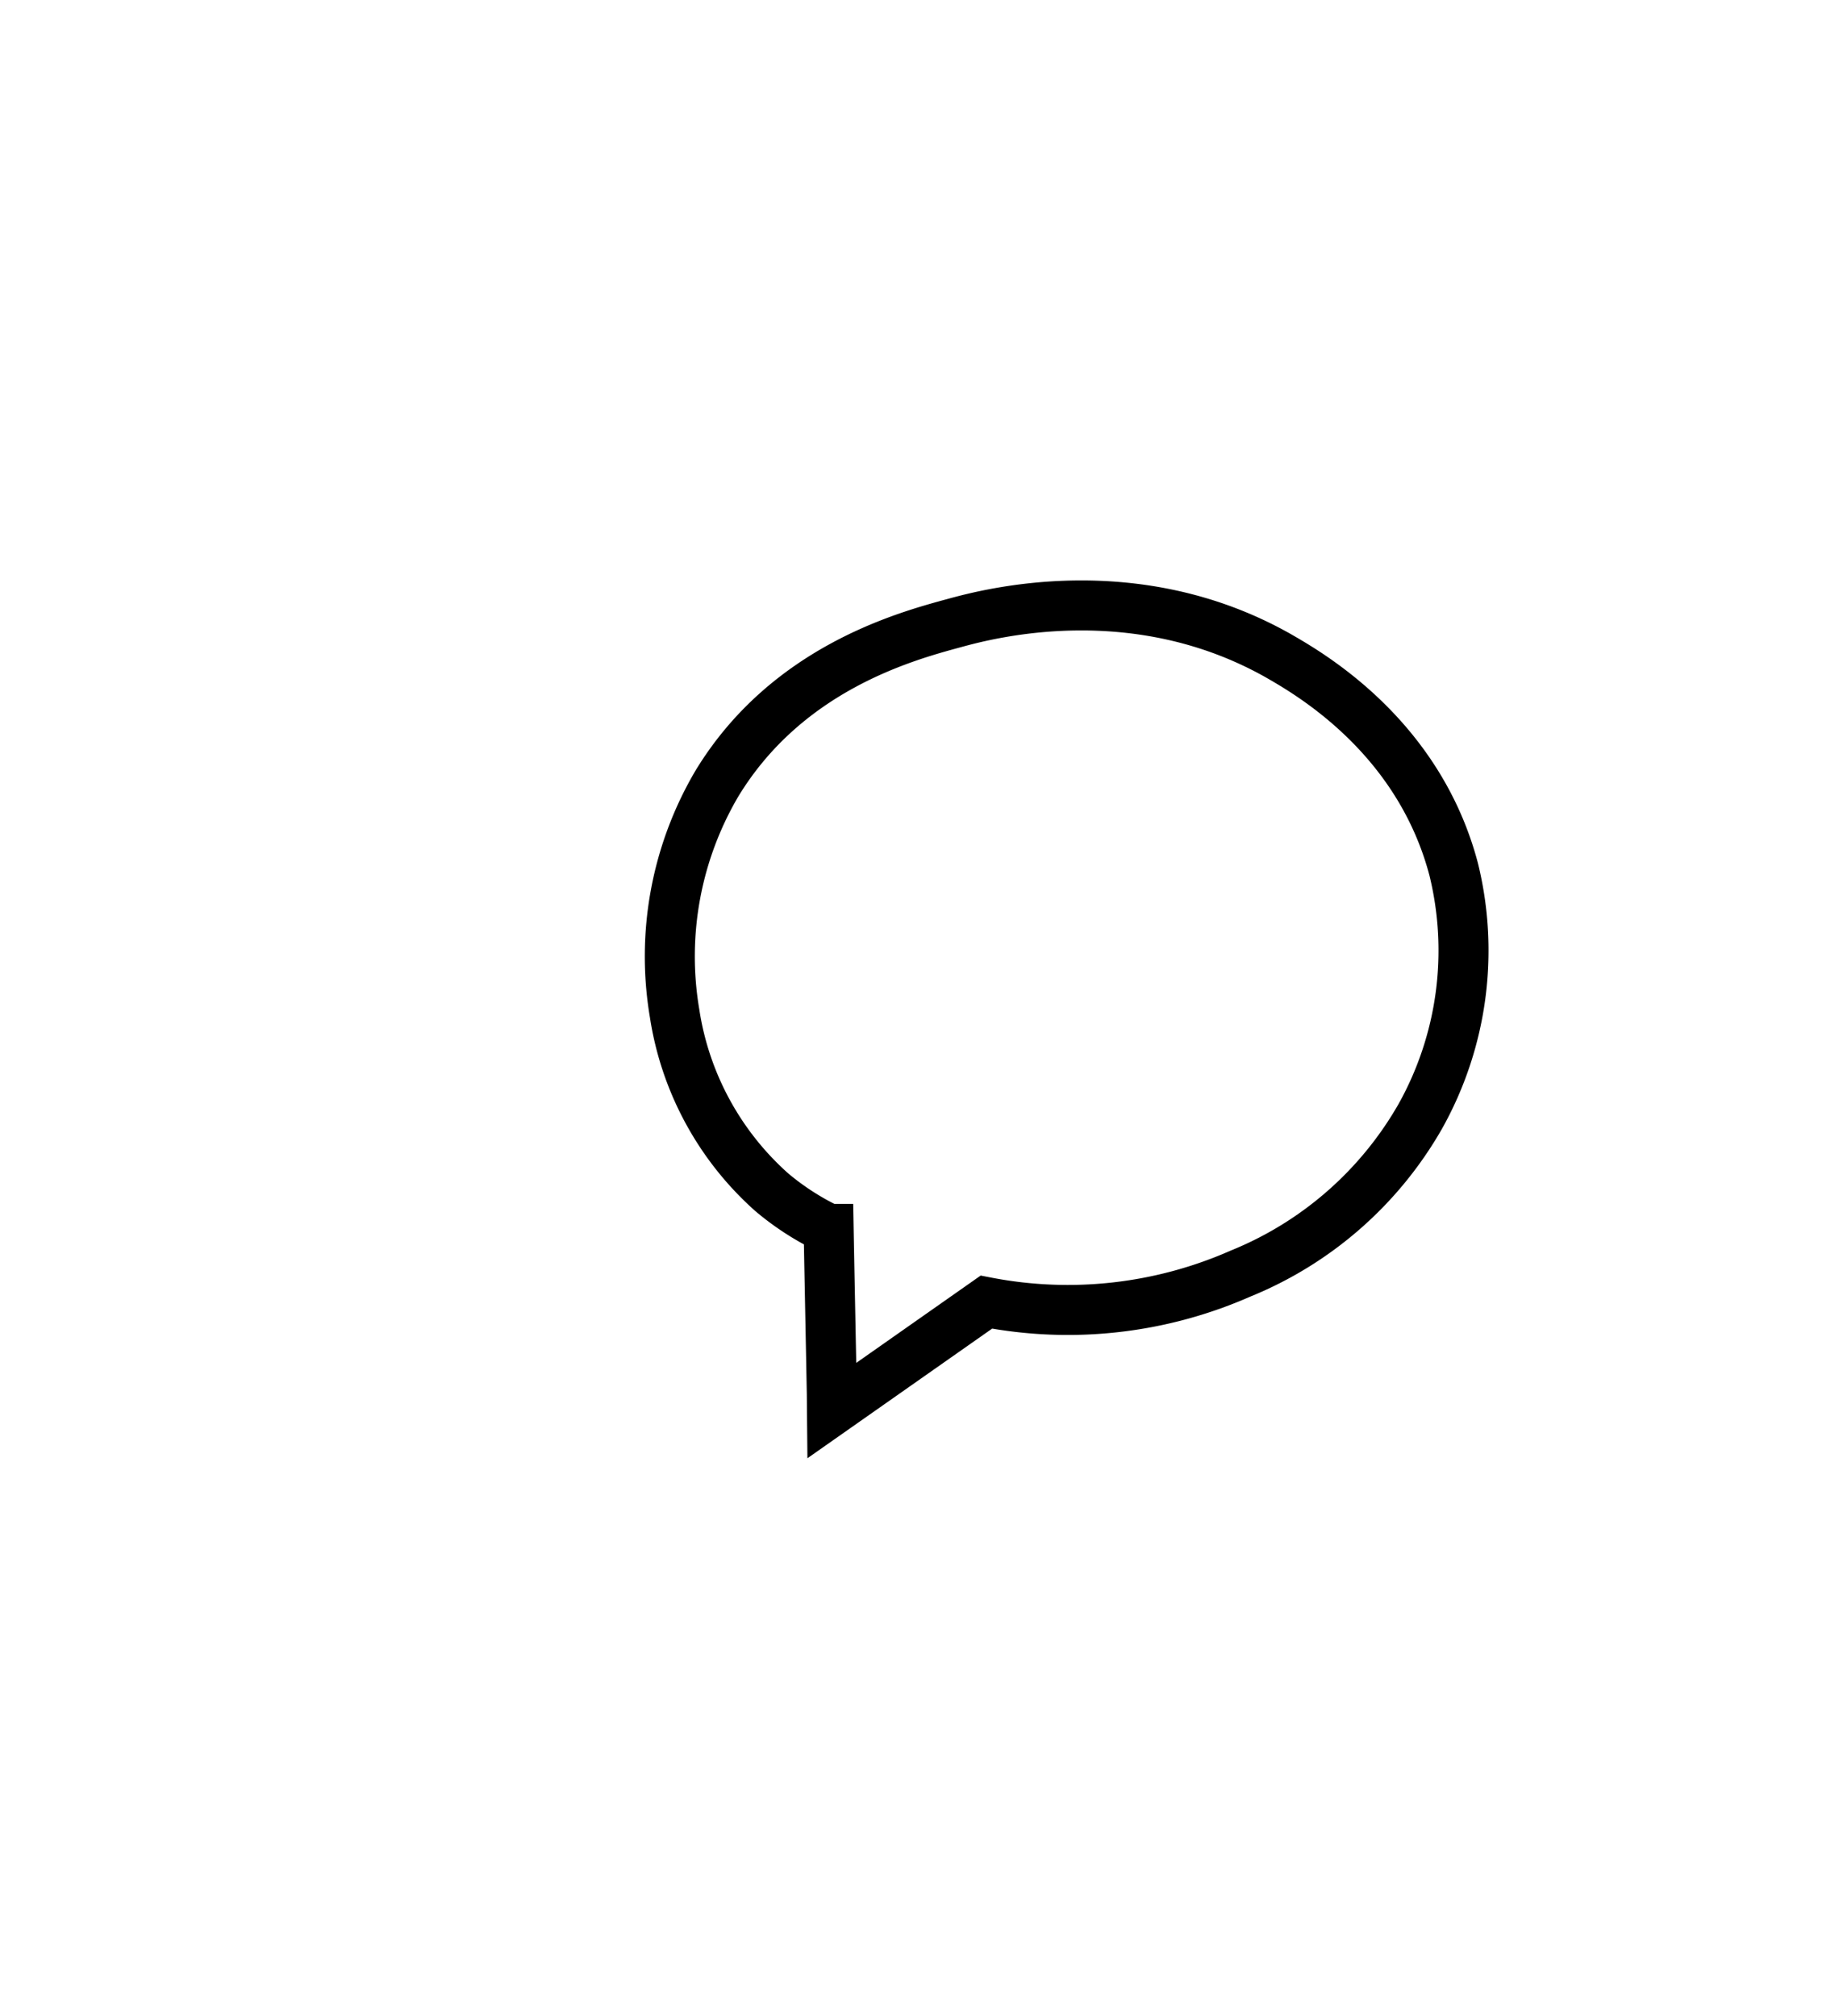 <svg id="Layer_1" data-name="Layer 1" xmlns="http://www.w3.org/2000/svg" viewBox="0 0 110.3 120.94"><defs><style>.cls-1{fill:none;stroke:#000;stroke-miterlimit:10;stroke-width:3px;}</style></defs><title>icon</title><path class="cls-1" d="M49.89,83.59c-.06-3.29-.13-6.58-.19-9.87a15.94,15.94,0,0,1-3.42-2.21,18,18,0,0,1-5.82-10.73A20.45,20.45,0,0,1,43,47c4.2-6.91,11.31-8.83,14.22-9.62,2-.55,10.87-2.94,19.53,2,1.83,1.06,8.34,4.8,10.44,12.77a20.39,20.39,0,0,1-2,14.81,21.89,21.89,0,0,1-10.79,9.44,25.67,25.67,0,0,1-15.24,1.71L49.9,84.61Z"/></svg>
